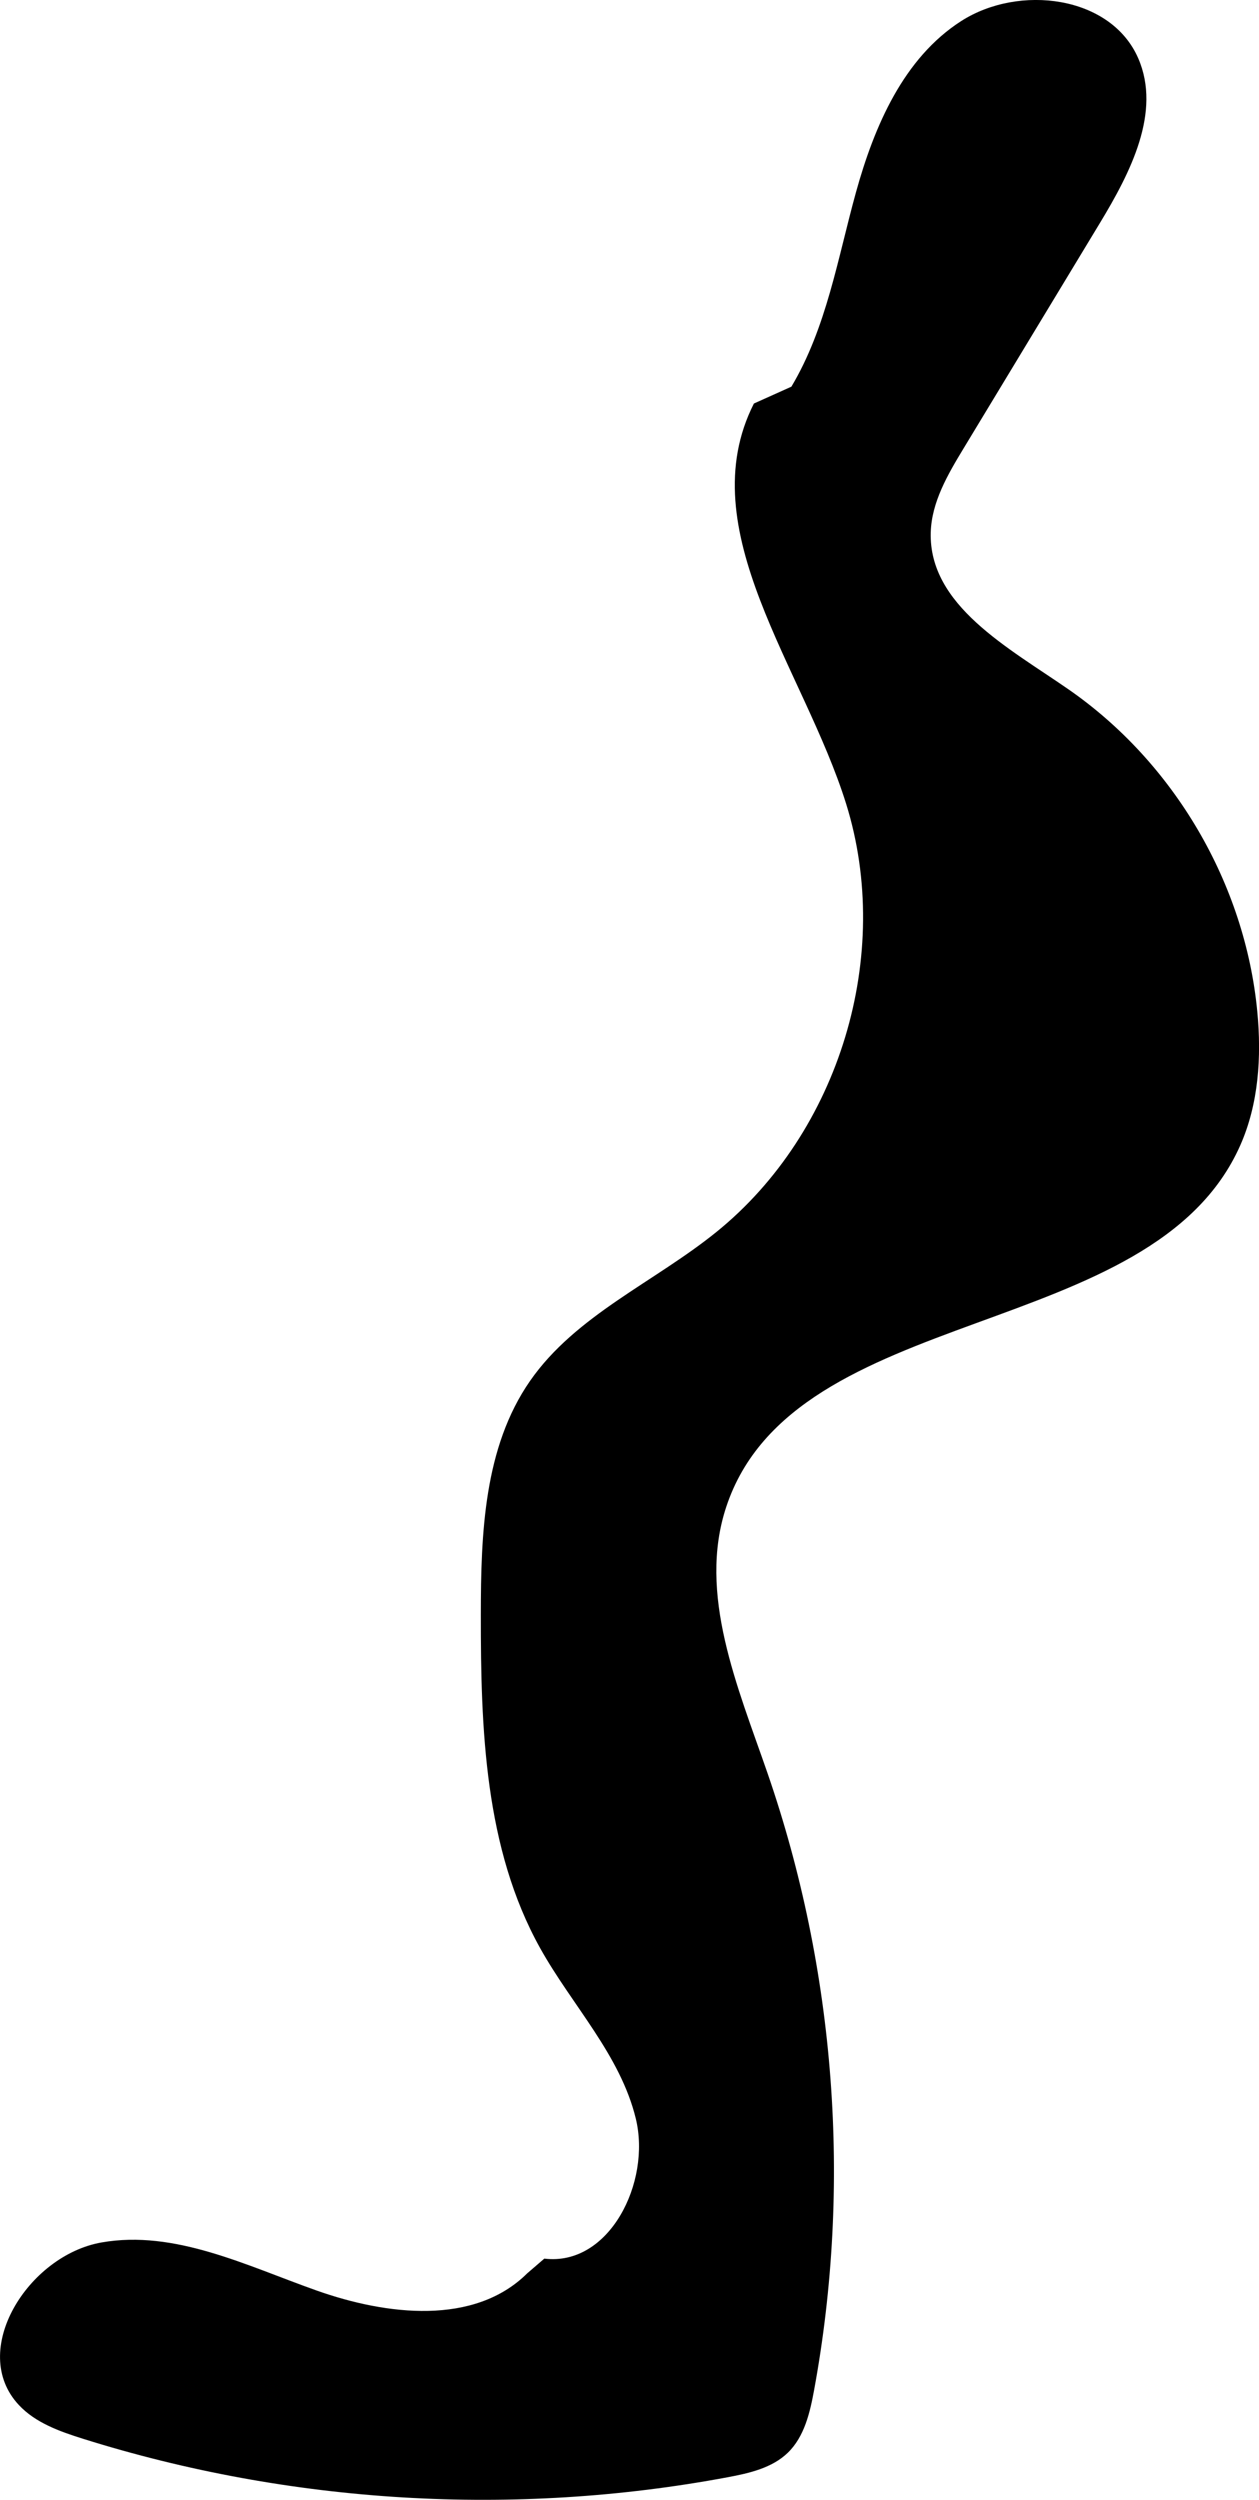 <?xml version="1.0" encoding="UTF-8"?>
<svg id="b" data-name="Layer 2" xmlns="http://www.w3.org/2000/svg" width="71.694" height="142.347" viewBox="0 0 71.694 142.347">
  <g id="c" data-name="Layer 1">
    <path d="M42.931,22.979c-3.648,7.196,2.849,15.091,5.252,22.793,2.683,8.603-.372,18.699-7.376,24.371-3.542,2.868-8.021,4.746-10.622,8.488-2.63,3.784-2.801,8.701-2.804,13.309-.005,6.503.213,13.309,3.377,18.99,1.815,3.259,4.571,6.087,5.449,9.713s-1.507,8.416-5.211,7.968l-.971.836c-3.008,2.986-8.002,2.394-11.997.98s-8.076-3.471-12.25-2.736-7.6,6.174-4.698,9.263c.948,1.01,2.315,1.497,3.637,1.912,11.818,3.712,24.551,4.472,36.728,2.193,1.23-.23,2.526-.527,3.423-1.4.939-.914,1.256-2.278,1.492-3.567,2.145-11.676,1.221-23.902-2.653-35.123-1.703-4.931-3.99-10.208-2.352-15.161,3.879-11.732,24.272-9.295,29.274-20.594,1.045-2.361,1.213-5.029.969-7.599-.692-7.288-4.734-14.191-10.752-18.361-3.414-2.366-7.957-4.777-7.845-8.93.047-1.734.971-3.306,1.869-4.789,2.589-4.279,5.178-8.558,7.766-12.838,1.731-2.861,3.515-6.315,2.179-9.381-1.559-3.578-6.791-4.224-10.077-2.118s-4.953,5.986-5.994,9.748-1.677,7.72-3.678,11.072l-2.135.96Z" fill="currentColor" events="visiblePainted" />
  </g>
</svg>